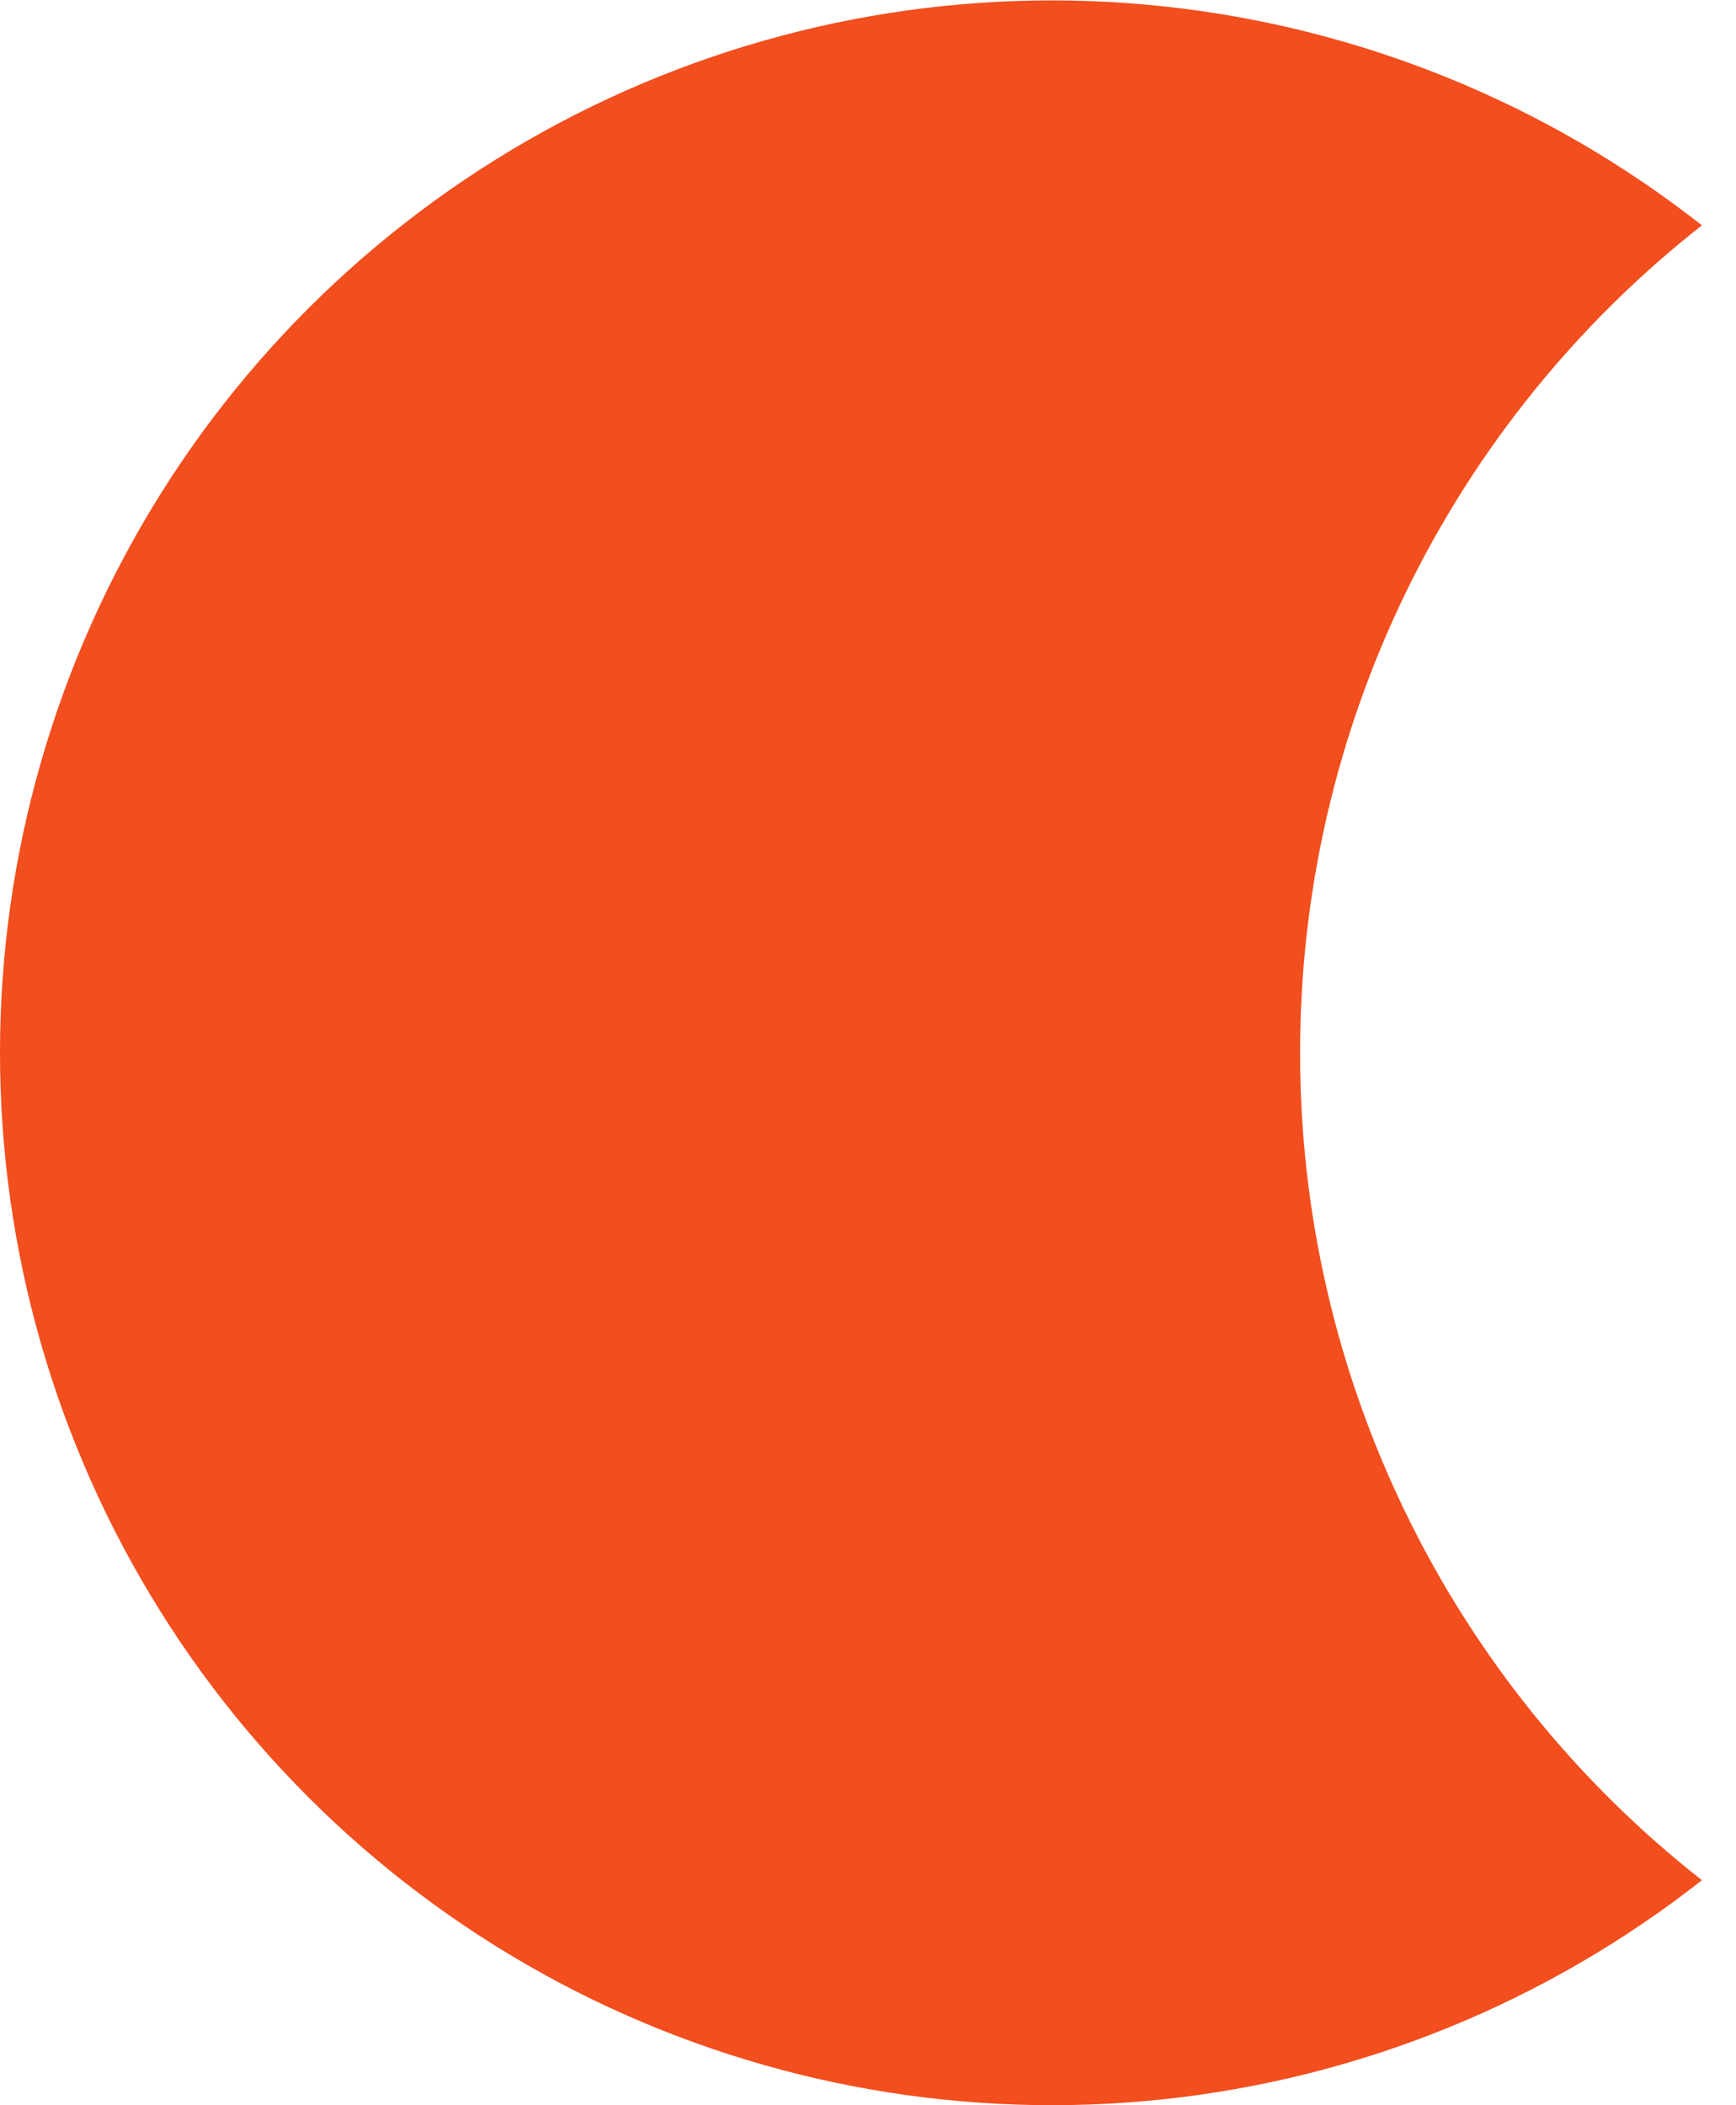 <svg width="33" height="40" viewBox="0 0 33 40" fill="none" xmlns="http://www.w3.org/2000/svg">
<path d="M24.714 20.001C24.712 16.973 25.398 13.985 26.722 11.261C28.045 8.538 29.97 6.151 32.352 4.282C29.402 1.963 25.859 0.522 22.129 0.122C18.398 -0.279 14.63 0.379 11.256 2.019C7.882 3.659 5.036 6.215 3.046 9.395C1.056 12.576 0 16.252 0 20.004C0 23.756 1.056 27.432 3.046 30.612C5.036 33.792 7.882 36.349 11.256 37.989C14.63 39.628 18.398 40.286 22.129 39.886C25.859 39.486 29.402 38.044 32.352 35.725C29.969 33.856 28.044 31.468 26.72 28.744C25.397 26.019 24.711 23.03 24.714 20.001Z" fill="#F24E1E"/>
</svg>
